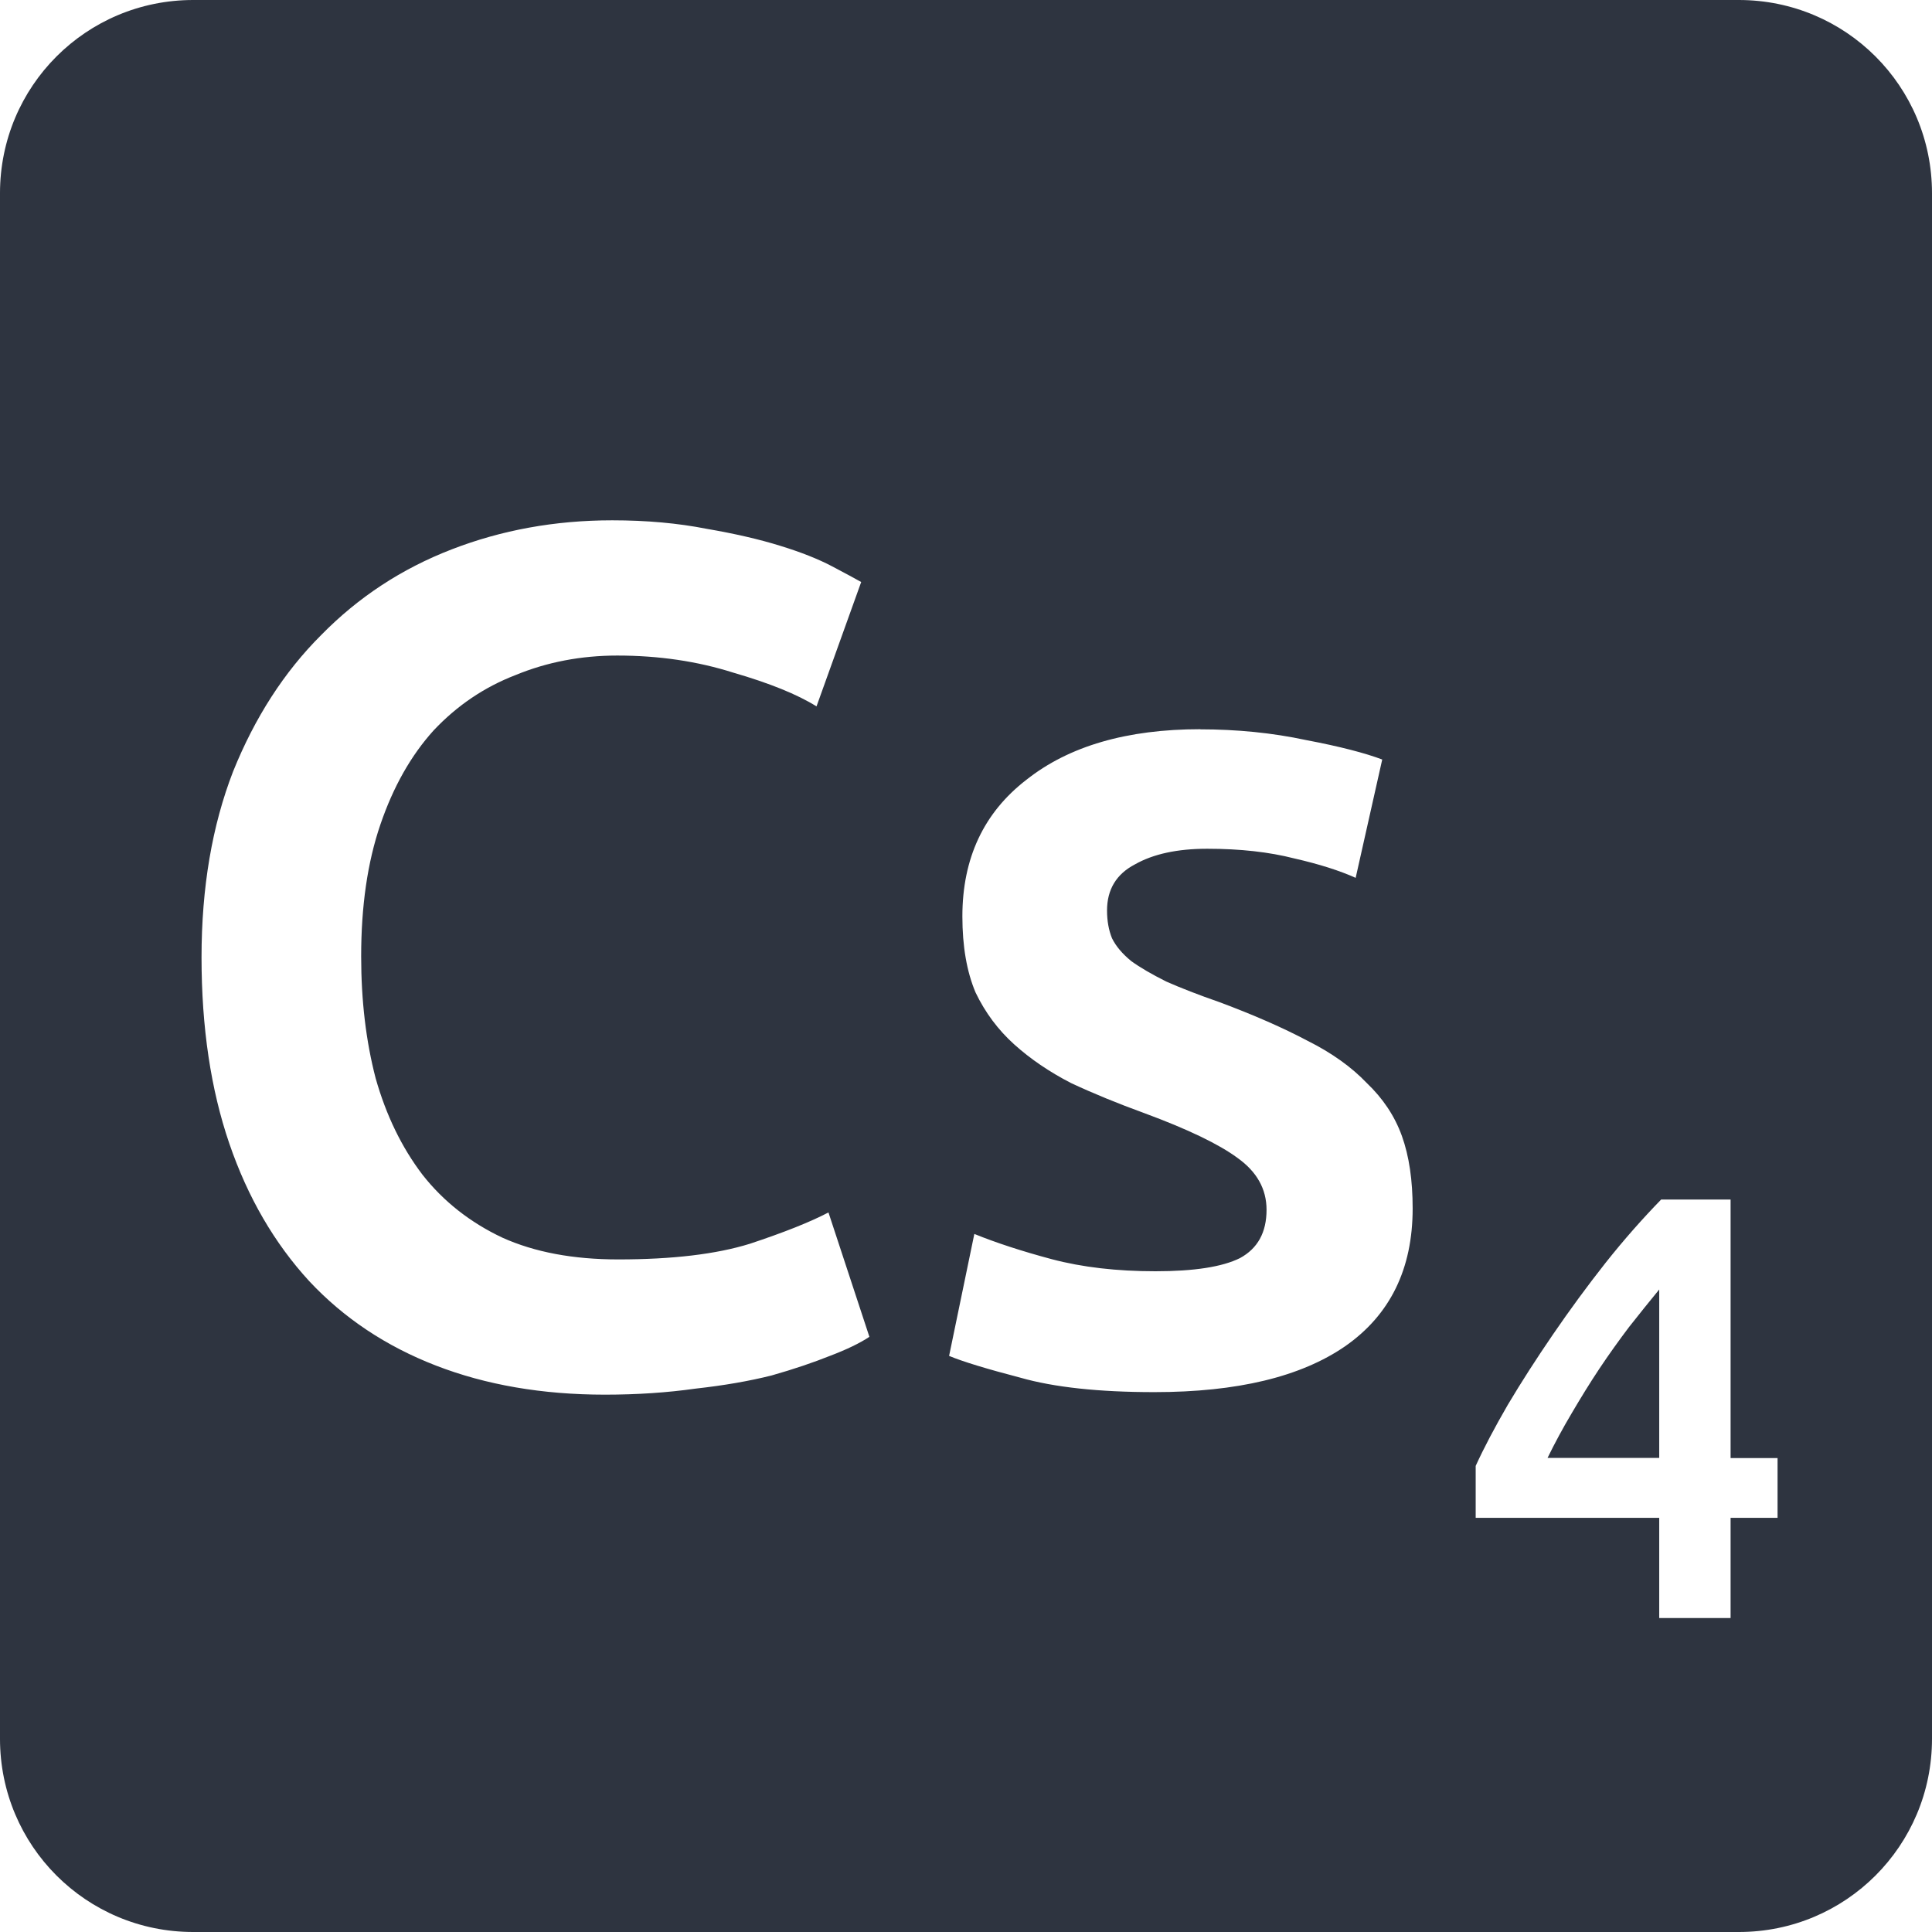 <svg xmlns="http://www.w3.org/2000/svg" viewBox="0 0 16 16">
 <path d="m 1.6 0 c -0.886 0 -1.6 0.714 -1.6 1.6 l 0 12.8 c 0 0.886 0.714 1.6 1.6 1.6 l 12.8 0 c 0.886 0 1.6 -0.714 1.6 -1.6 l 0 -12.8 c 0 -0.886 -0.714 -1.6 -1.6 -1.6 l -12.8 0 z m 3.47 4.309 c 0.287 0 0.546 0.024 0.78 0.07 0.233 0.04 0.438 0.087 0.611 0.141 0.173 0.053 0.316 0.11 0.43 0.17 0.113 0.06 0.194 0.103 0.241 0.13 l -0.37 1.03 c -0.16 -0.1 -0.391 -0.193 -0.691 -0.28 -0.293 -0.093 -0.613 -0.141 -0.959 -0.141 -0.3 0 -0.581 0.054 -0.841 0.161 -0.26 0.1 -0.486 0.253 -0.68 0.459 c -0.187 0.207 -0.334 0.466 -0.441 0.78 -0.107 0.313 -0.159 0.677 -0.159 1.091 c 0 0.367 0.04 0.703 0.12 1.01 0.087 0.307 0.216 0.573 0.389 0.8 0.173 0.22 0.394 0.394 0.661 0.52 0.267 0.12 0.586 0.18 0.959 0.18 0.447 0 0.811 -0.043 1.091 -0.13 0.28 -0.093 0.497 -0.179 0.65 -0.259 l 0.339 1.03 c -0.08 0.053 -0.19 0.106 -0.33 0.159 -0.133 0.053 -0.293 0.108 -0.48 0.161 -0.187 0.047 -0.396 0.083 -0.63 0.109 -0.233 0.033 -0.483 0.05 -0.75 0.05 -0.52 0 -0.987 -0.081 -1.4 -0.241 -0.413 -0.16 -0.763 -0.393 -1.05 -0.7 c -0.287 -0.313 -0.508 -0.692 -0.661 -1.139 -0.153 -0.447 -0.23 -0.961 -0.23 -1.541 c 0 -0.58 0.088 -1.092 0.261 -1.539 0.18 -0.447 0.423 -0.825 0.73 -1.131 c 0.307 -0.313 0.666 -0.549 1.08 -0.709 0.413 -0.16 0.856 -0.241 1.33 -0.241 z m 4.867 1.731 c 0.307 0 0.6 0.029 0.88 0.089 0.28 0.053 0.49 0.108 0.63 0.161 l -0.22 0.98 c -0.133 -0.06 -0.303 -0.114 -0.509 -0.161 -0.207 -0.053 -0.447 -0.08 -0.72 -0.08 -0.247 0 -0.447 0.043 -0.6 0.13 -0.153 0.08 -0.23 0.208 -0.23 0.381 0 0.087 0.014 0.163 0.041 0.23 0.033 0.067 0.086 0.129 0.159 0.189 0.073 0.053 0.171 0.11 0.291 0.17 c 0.12 0.053 0.266 0.11 0.439 0.17 c 0.287 0.107 0.53 0.214 0.73 0.32 0.2 0.1 0.364 0.217 0.491 0.35 0.133 0.127 0.231 0.272 0.291 0.439 0.06 0.167 0.089 0.367 0.089 0.6 0 0.5 -0.186 0.881 -0.559 1.141 -0.367 0.253 -0.893 0.38 -1.58 0.38 -0.46 0 -0.831 -0.04 -1.111 -0.12 -0.28 -0.073 -0.476 -0.133 -0.589 -0.18 l 0.209 -1.01 c 0.18 0.073 0.394 0.143 0.641 0.209 0.253 0.067 0.539 0.1 0.859 0.1 0.32 0 0.553 -0.036 0.7 -0.109 0.147 -0.08 0.22 -0.213 0.22 -0.4 0 -0.173 -0.081 -0.316 -0.241 -0.43 c -0.153 -0.113 -0.41 -0.237 -0.77 -0.37 c -0.22 -0.08 -0.423 -0.163 -0.609 -0.25 c -0.18 -0.093 -0.337 -0.2 -0.47 -0.32 -0.133 -0.12 -0.24 -0.263 -0.32 -0.43 -0.073 -0.173 -0.109 -0.383 -0.109 -0.63 c 0 -0.48 0.176 -0.858 0.53 -1.131 0.353 -0.28 0.834 -0.419 1.441 -0.419 z m 3.82 3.894 0.575 0 0 2.141 0.389 0 0 0.495 -0.389 0 0 0.83 -0.591 0 0 -0.83 -1.52 0 0 -0.43 c 0.067 -0.147 0.156 -0.316 0.266 -0.506 0.113 -0.19 0.238 -0.384 0.375 -0.584 0.137 -0.2 0.281 -0.397 0.434 -0.591 0.153 -0.193 0.308 -0.368 0.461 -0.525 z m -0.016 0.745 c -0.08 0.097 -0.163 0.201 -0.25 0.311 -0.083 0.11 -0.165 0.224 -0.245 0.344 -0.08 0.12 -0.156 0.244 -0.23 0.37 -0.073 0.123 -0.14 0.247 -0.2 0.37 l 0.925 0 0 -1.395 z" style="fill:#2e3440;fill-opacity:1"/>
</svg>
